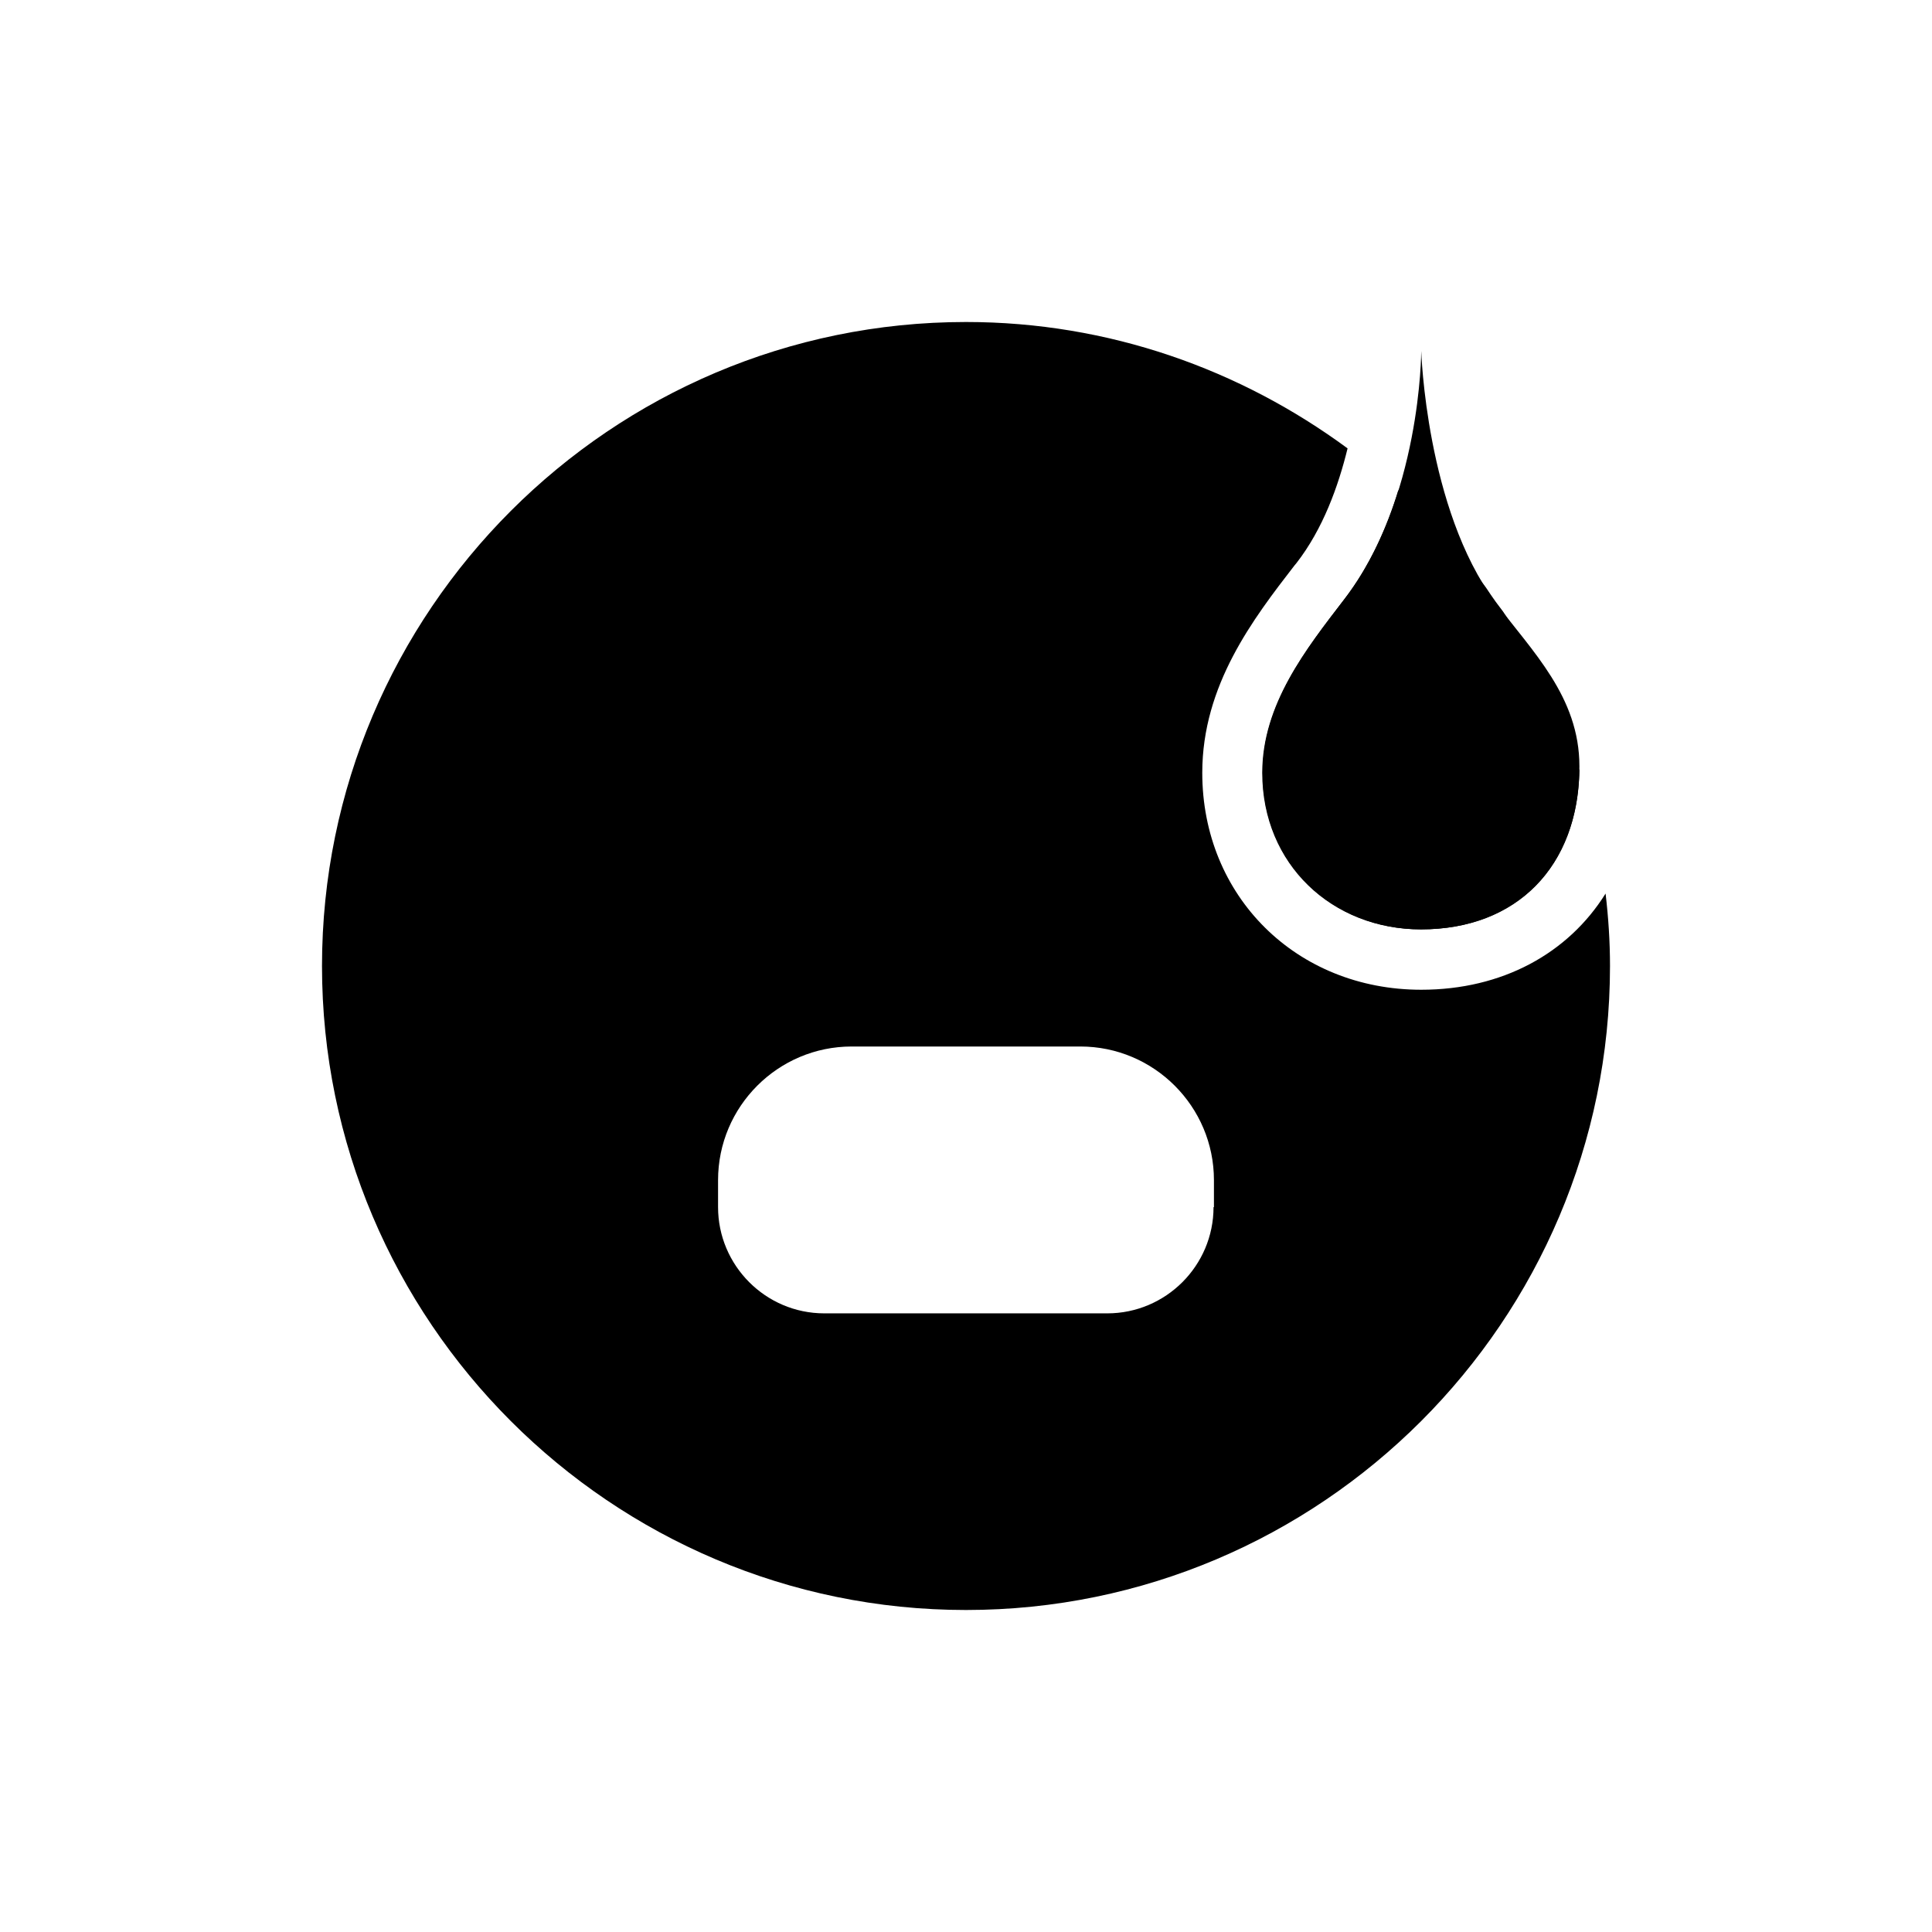 <svg viewBox="0 0 48 48" fill="none" xmlns="http://www.w3.org/2000/svg">
  <title>Overwhelmed Selected Emoji</title>
  <path
    d="M31.37 19.2C31.37 21.48 33.12 23.09 35.31 23.09C37.69 23.09 39.2 21.53 39.24 19.14C38.79 17.73 38.15 16.4 37.34 15.19C37.28 15.11 37.22 15.03 37.16 14.95C37.08 14.84 37 14.72 36.92 14.6C36.28 13.72 35.55 12.91 34.74 12.18C34.46 13.1 34.03 14.07 33.39 14.9C32.45 16.13 31.37 17.5 31.37 19.2Z"
    fill="currentColor"
  />
  <path
    d="M39.89 22.2C38.96 23.69 37.32 24.59 35.31 24.59C32.21 24.59 29.87 22.27 29.87 19.2C29.87 17.02 31.14 15.37 32.16 14.05L32.21 13.99C32.87 13.14 33.25 12.08 33.48 11.14C30.82 9.18 27.55 8 24 8C15.18 8 8 15.18 8 24C8 32.82 15.18 40 24 40C32.82 40 40 32.82 40 24C40 23.39 39.96 22.79 39.89 22.2ZM30.15 29.99C30.15 31.45 28.96 32.63 27.51 32.63H20.48C19.02 32.63 17.84 31.44 17.84 29.99V29.32C17.84 27.49 19.33 26 21.16 26H26.84C28.67 26 30.16 27.49 30.16 29.32V29.99H30.15Z"
    fill="currentColor"
  />
  <path
    d="M35.31 8.72C35.31 8.72 35.31 12.42 33.39 14.9C32.45 16.12 31.36 17.5 31.36 19.2C31.36 21.48 33.1 23.09 35.3 23.09C37.71 23.09 39.24 21.48 39.24 19.04C39.24 17.31 38.07 16.19 37.15 14.96C35.43 12.64 35.31 8.72 35.31 8.72Z"
    fill="currentColor"
  />
</svg>
